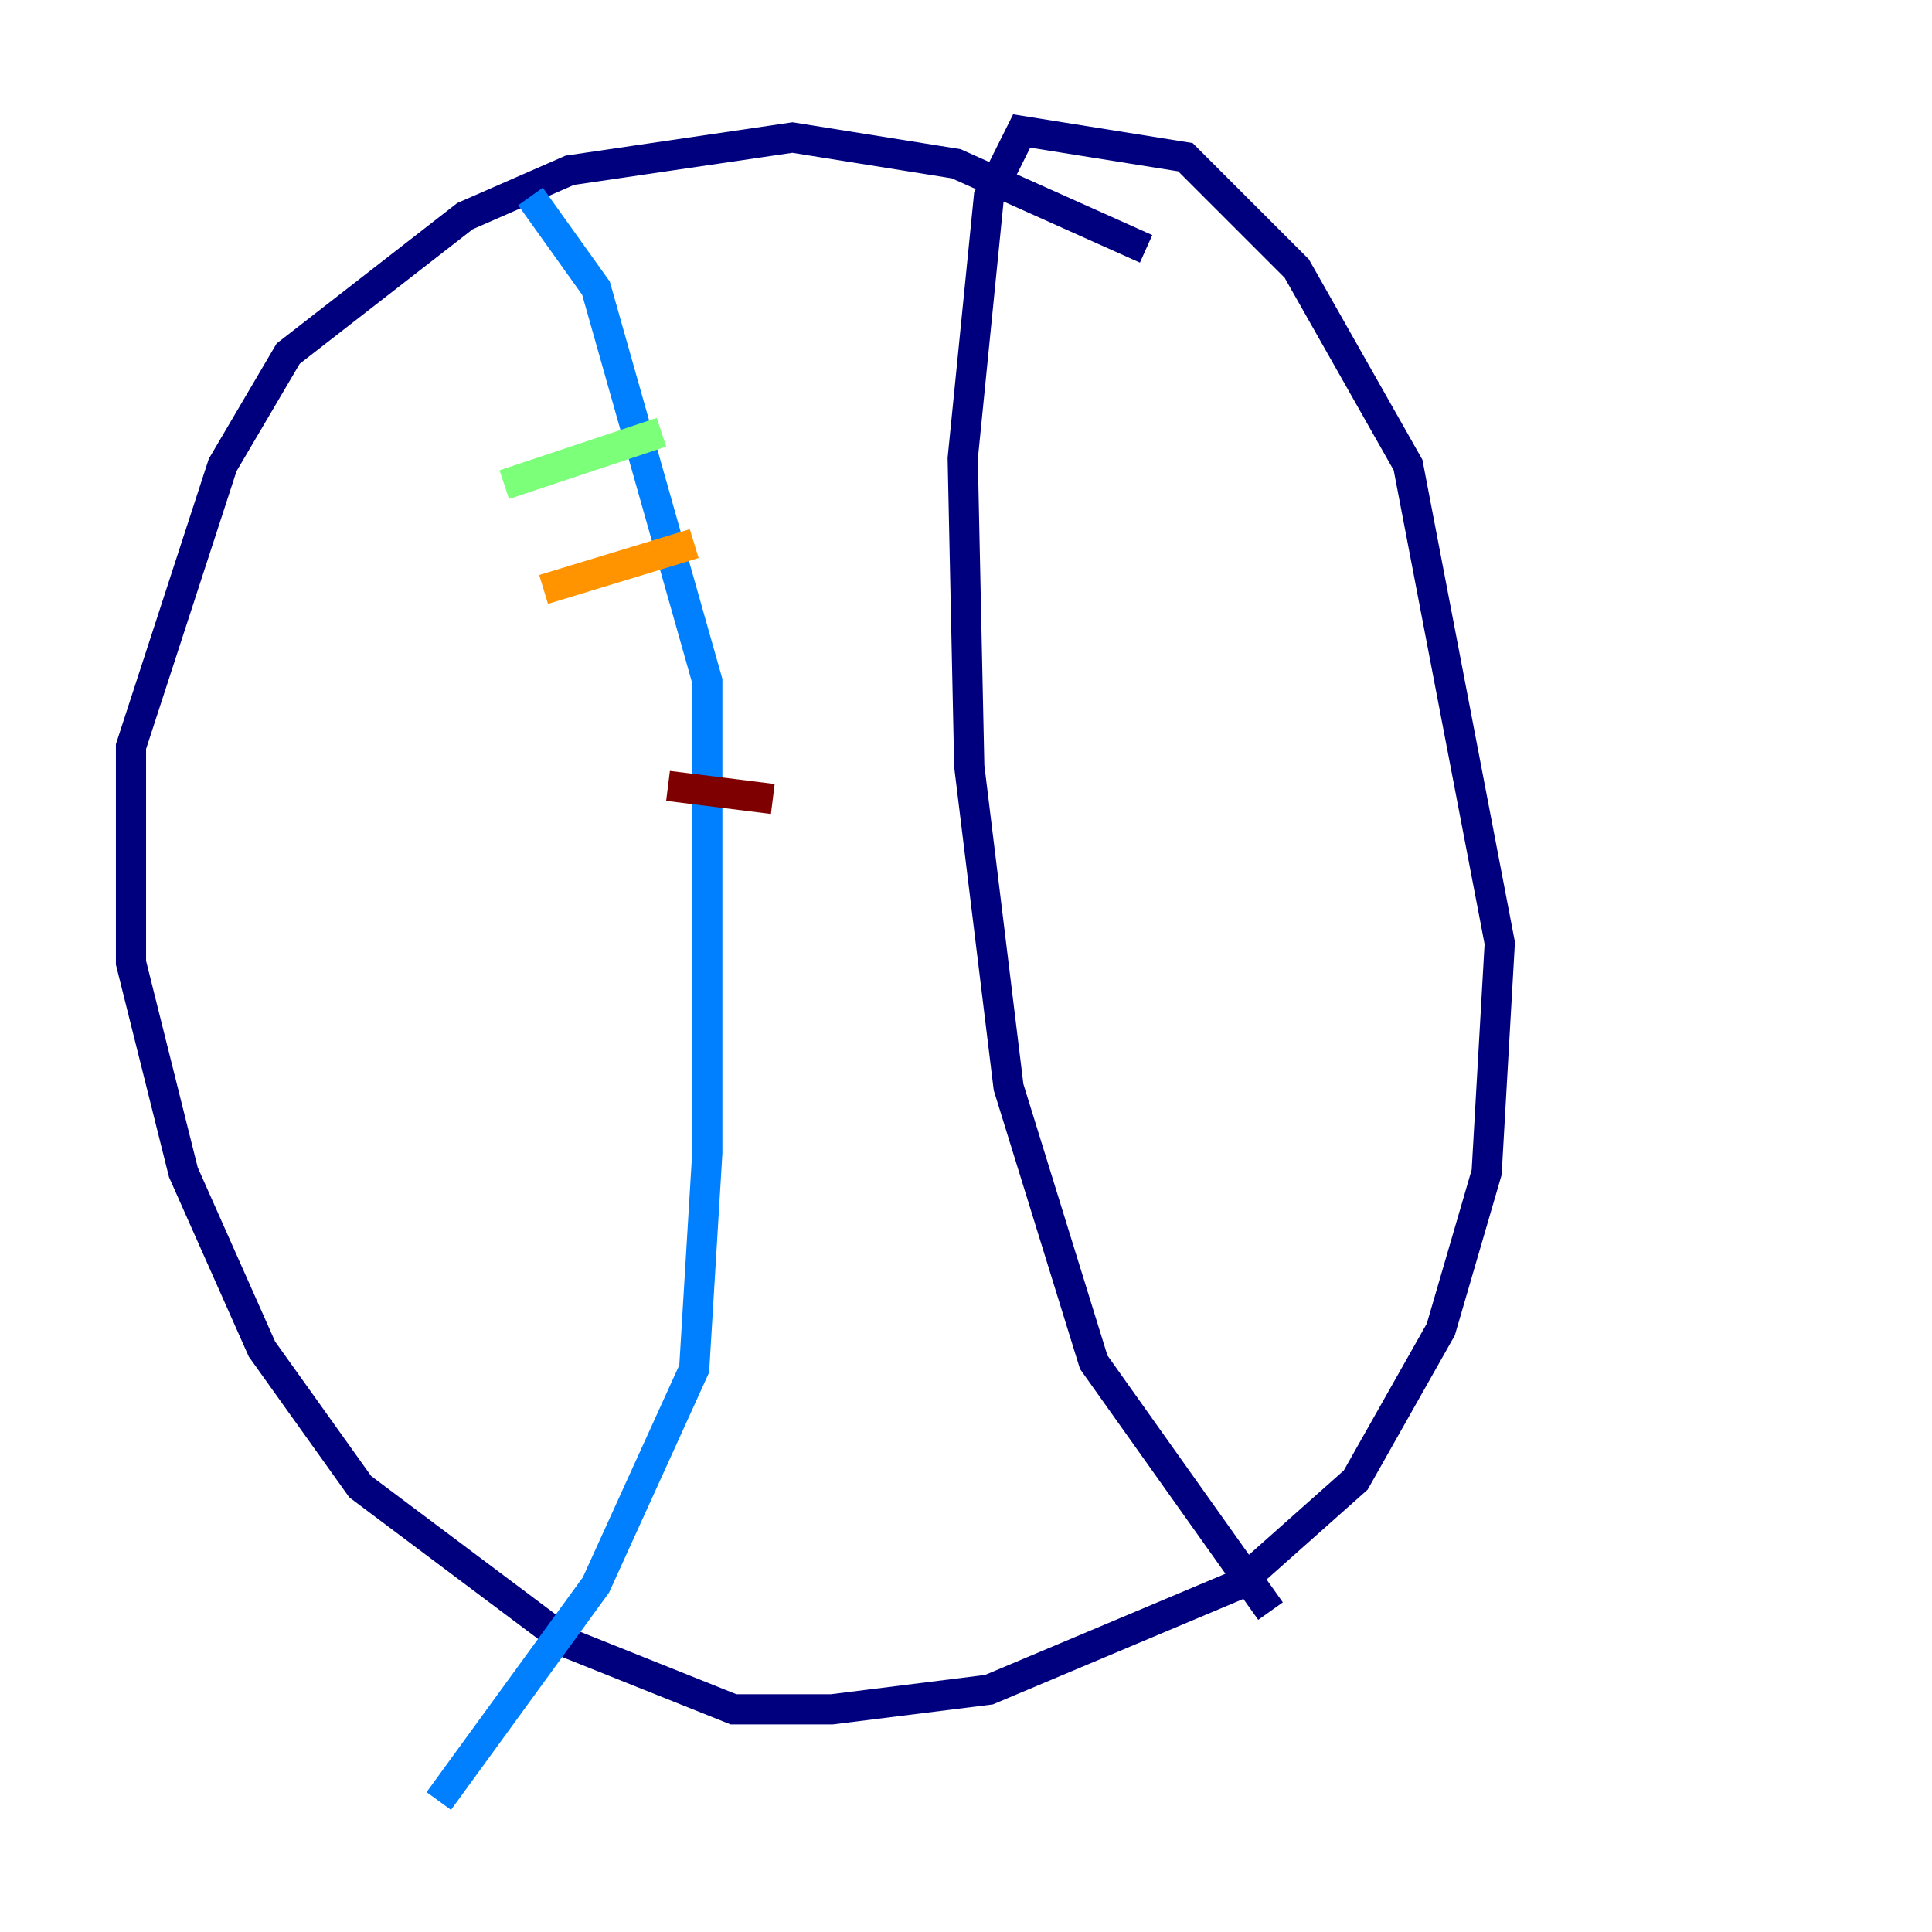 <?xml version="1.0" encoding="utf-8" ?>
<svg baseProfile="tiny" height="128" version="1.2" viewBox="0,0,128,128" width="128" xmlns="http://www.w3.org/2000/svg" xmlns:ev="http://www.w3.org/2001/xml-events" xmlns:xlink="http://www.w3.org/1999/xlink"><defs /><polyline fill="none" points="75.932,16.488 63.349,10.848 52.502,9.112 37.749,11.281 30.807,14.319 19.091,23.43 14.752,30.807 8.678,49.464 8.678,63.783 12.149,77.668 17.356,89.383 23.864,98.495 37.749,108.909 48.597,113.248 55.105,113.248 65.519,111.946 82.007,105.003 89.817,98.061 95.458,88.081 98.495,77.668 99.363,62.481 93.288,30.807 85.912,17.79 78.536,10.414 67.688,8.678 65.519,13.017 63.783,30.373 64.217,50.766 66.82,72.027 72.461,90.251 84.176,106.739" stroke="#00007f" stroke-width="2" /><polyline fill="none" points="35.146,13.017 39.485,19.091 46.861,45.125 46.861,76.366 45.993,90.685 43.824,95.458 39.485,105.003 29.071,119.322" stroke="#0080ff" stroke-width="2" /><polyline fill="none" points="33.41,32.108 43.824,28.637" stroke="#7cff79" stroke-width="2" /><polyline fill="none" points="36.014,39.051 45.993,36.014" stroke="#ff9400" stroke-width="2" /><polyline fill="none" points="44.258,52.068 51.2,52.936" stroke="#7f0000" stroke-width="2" /></svg>
